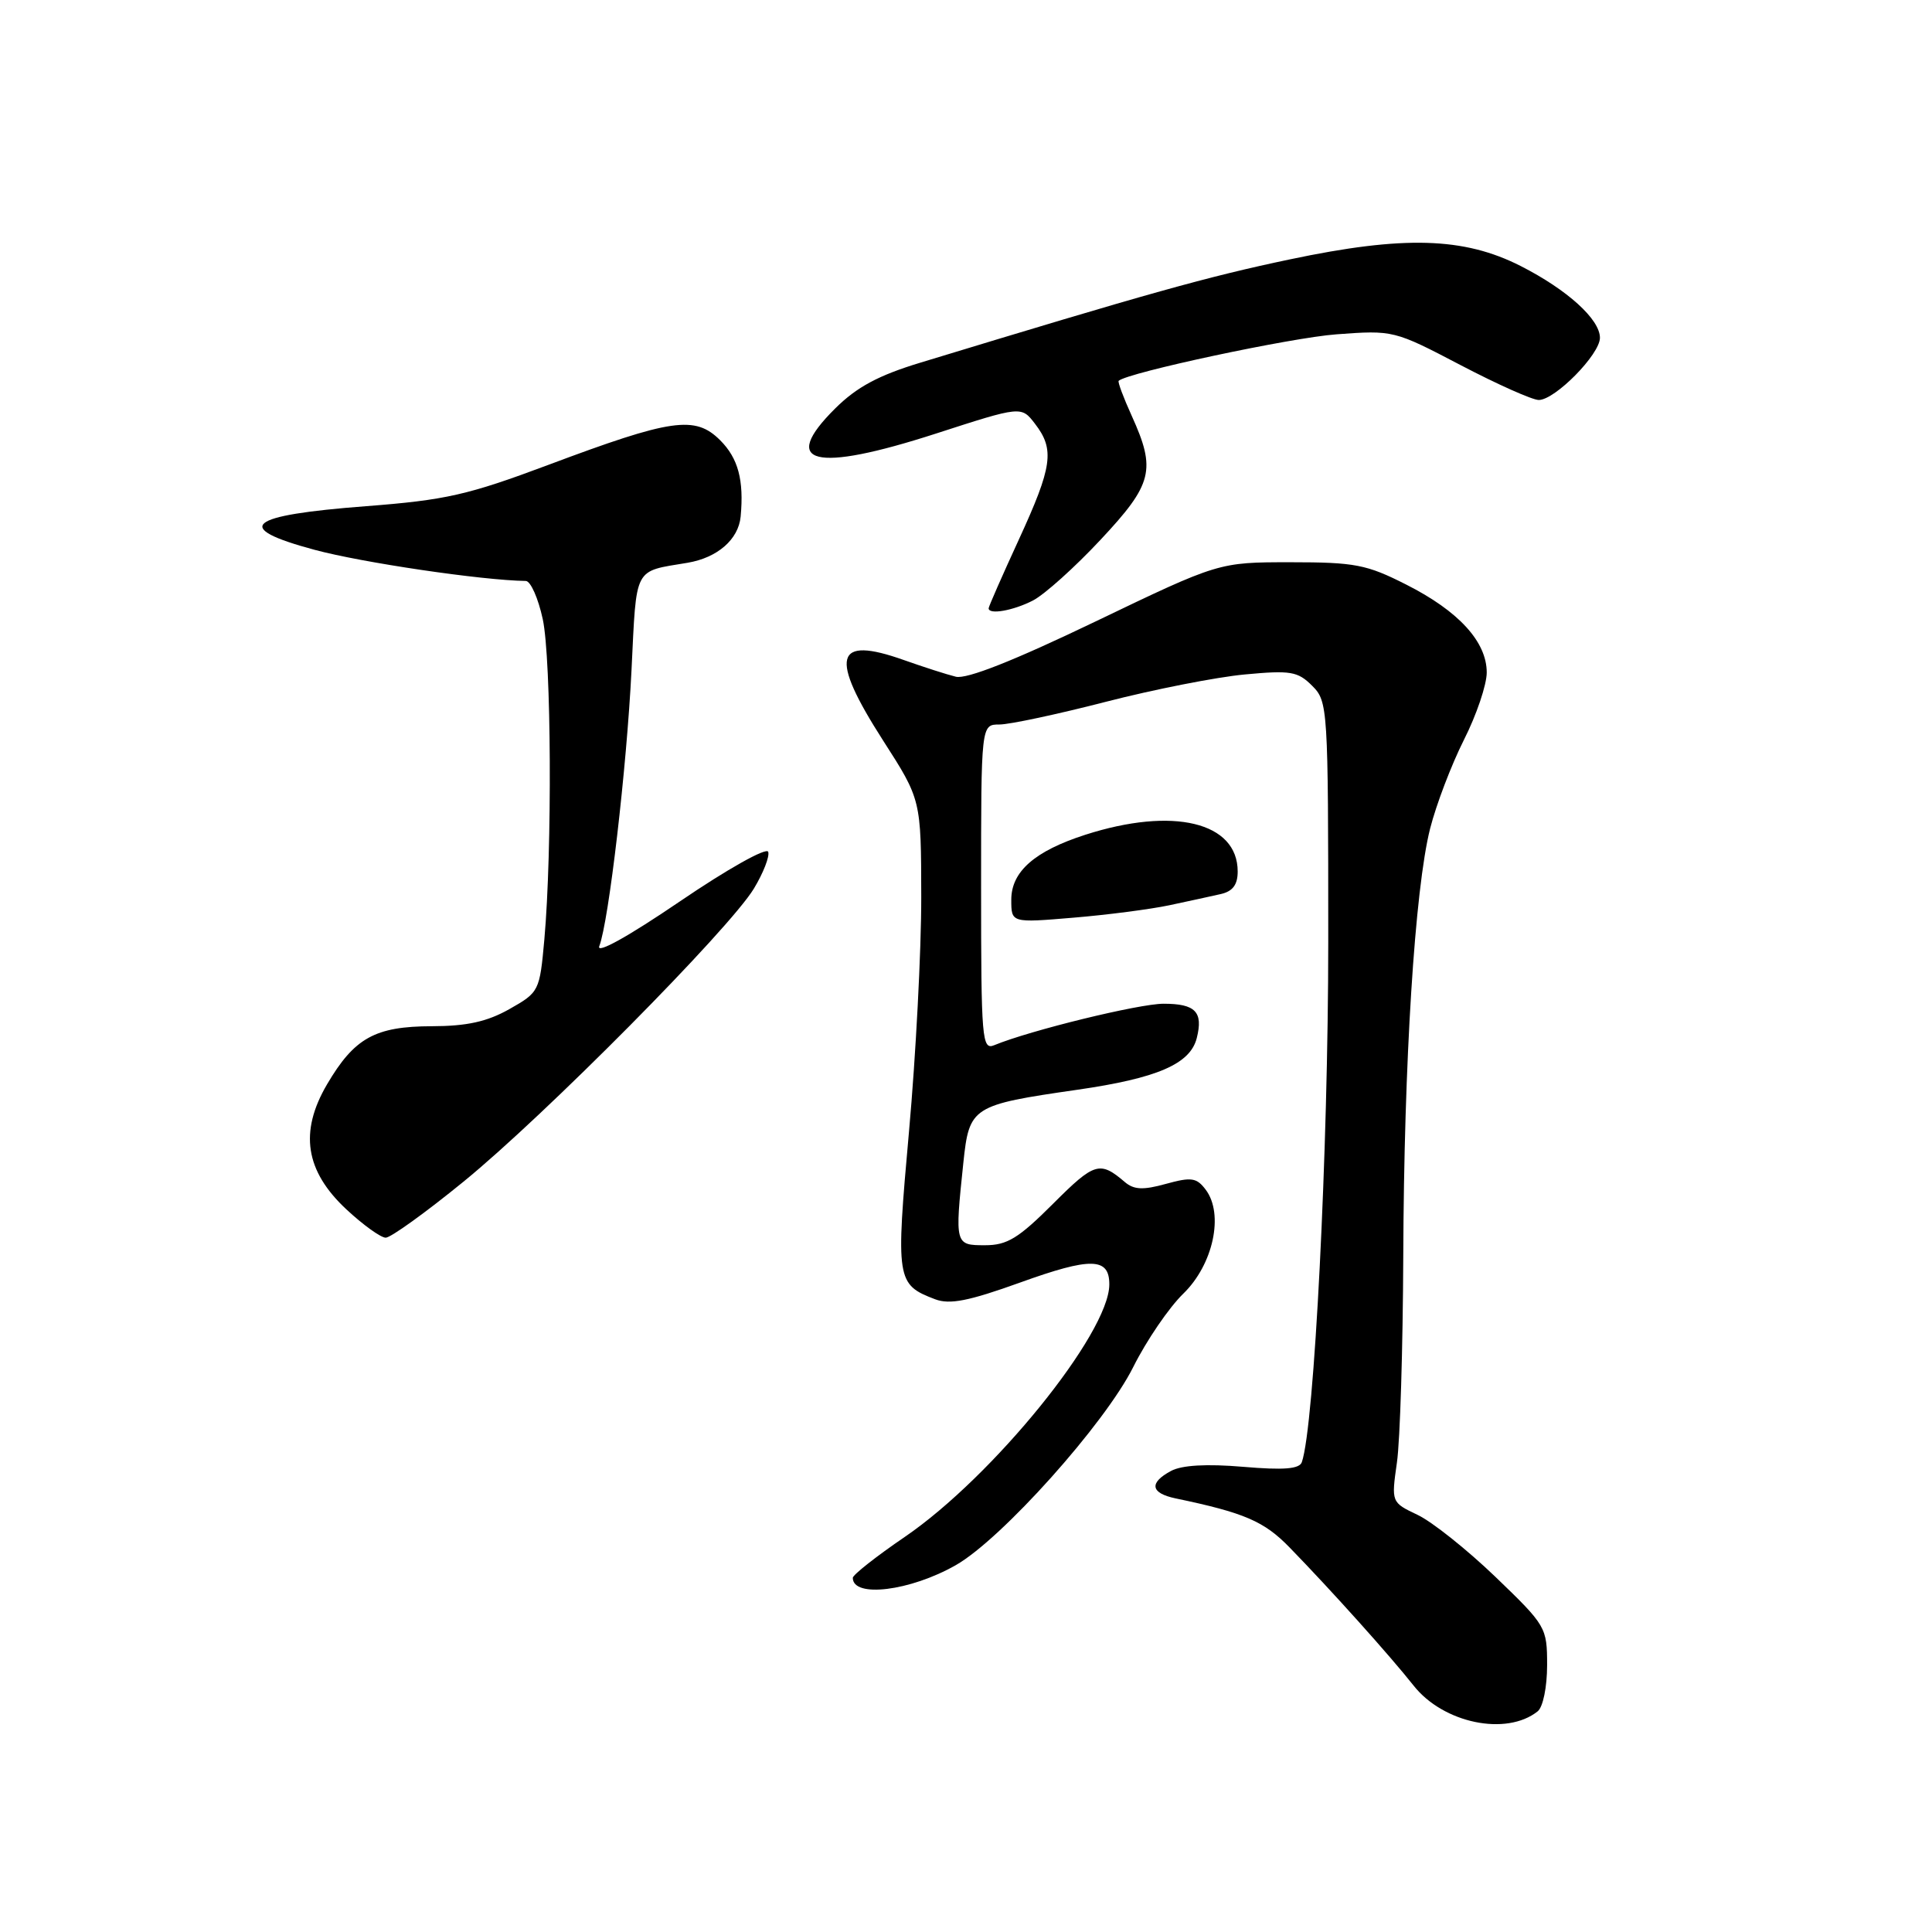 <?xml version="1.0" encoding="UTF-8" standalone="no"?>
<!DOCTYPE svg PUBLIC "-//W3C//DTD SVG 1.1//EN" "http://www.w3.org/Graphics/SVG/1.1/DTD/svg11.dtd" >
<svg xmlns="http://www.w3.org/2000/svg" xmlns:xlink="http://www.w3.org/1999/xlink" version="1.1" viewBox="0 0 256 256">
 <g >
 <path fill="currentColor"
d=" M 203.75 226.76 C 204.46 226.19 205.00 223.53 205.00 220.64 C 205.00 215.63 204.86 215.40 198.16 208.95 C 194.40 205.34 189.76 201.64 187.84 200.73 C 184.35 199.07 184.35 199.07 185.10 193.79 C 185.52 190.88 185.89 178.60 185.94 166.50 C 186.03 140.69 187.47 117.82 189.50 109.78 C 190.30 106.63 192.31 101.35 193.97 98.05 C 195.64 94.76 197.00 90.73 197.00 89.11 C 197.00 85.04 193.28 80.97 186.33 77.46 C 181.09 74.80 179.54 74.50 171.00 74.50 C 161.50 74.50 161.50 74.50 145.16 82.35 C 134.36 87.54 128.09 90.02 126.66 89.67 C 125.47 89.38 122.37 88.38 119.77 87.46 C 110.57 84.19 109.85 86.95 117.02 98.13 C 122.05 105.96 122.05 105.96 122.07 118.84 C 122.08 125.92 121.35 139.90 120.45 149.90 C 118.68 169.63 118.77 170.20 123.91 172.16 C 125.85 172.89 128.35 172.40 135.18 169.94 C 144.58 166.55 147.01 166.61 146.99 170.22 C 146.95 176.69 131.58 195.66 119.90 203.64 C 116.10 206.23 113.00 208.68 113.00 209.07 C 113.00 211.77 120.61 210.83 126.65 207.39 C 132.72 203.94 146.42 188.64 150.17 181.12 C 151.92 177.62 154.90 173.25 156.80 171.41 C 160.76 167.56 162.20 160.89 159.77 157.65 C 158.56 156.04 157.87 155.94 154.49 156.87 C 151.47 157.71 150.25 157.65 149.05 156.63 C 145.74 153.80 145.03 154.01 139.57 159.47 C 134.96 164.08 133.46 165.00 130.52 165.00 C 126.53 165.00 126.51 164.94 127.65 154.06 C 128.43 146.64 128.79 146.41 142.74 144.40 C 153.36 142.87 157.72 140.98 158.58 137.54 C 159.45 134.08 158.40 133.00 154.18 133.00 C 150.92 133.00 136.50 136.53 131.75 138.49 C 130.12 139.17 130.00 137.79 130.00 117.61 C 130.00 96.00 130.00 96.00 132.43 96.00 C 133.77 96.00 140.10 94.65 146.50 93.00 C 152.89 91.35 161.19 89.72 164.93 89.37 C 171.02 88.80 171.96 88.96 173.87 90.87 C 175.95 92.95 176.00 93.68 176.00 124.76 C 176.00 152.49 174.15 189.02 172.50 193.74 C 172.18 194.65 170.13 194.82 164.72 194.36 C 159.88 193.95 156.61 194.14 155.18 194.90 C 152.23 196.48 152.44 197.84 155.75 198.54 C 164.90 200.45 167.50 201.57 170.88 205.05 C 176.38 210.70 184.17 219.38 187.31 223.35 C 191.25 228.34 199.60 230.07 203.75 226.76 Z  M 61.40 156.59 C 72.09 147.89 96.61 123.15 99.89 117.75 C 101.14 115.68 102.00 113.49 101.79 112.87 C 101.58 112.24 96.39 115.15 90.06 119.46 C 83.19 124.13 78.99 126.46 79.41 125.37 C 80.67 122.09 83.04 101.74 83.68 88.77 C 84.36 74.90 83.90 75.78 91.11 74.57 C 95.07 73.90 97.85 71.48 98.14 68.45 C 98.59 63.61 97.81 60.72 95.43 58.34 C 92.11 55.02 89.01 55.47 72.63 61.61 C 61.98 65.60 59.04 66.26 48.54 67.07 C 32.64 68.28 30.72 69.90 41.67 72.85 C 47.98 74.55 63.85 76.90 69.67 76.98 C 70.31 76.99 71.32 79.27 71.92 82.05 C 73.06 87.38 73.18 112.68 72.13 124.47 C 71.51 131.34 71.44 131.48 67.50 133.71 C 64.54 135.38 61.87 135.97 57.21 135.98 C 49.69 136.00 46.95 137.53 43.33 143.69 C 39.64 149.99 40.44 155.16 45.90 160.25 C 48.11 162.31 50.46 164.00 51.11 164.00 C 51.77 164.00 56.40 160.67 61.40 156.59 Z  M 154.95 119.95 C 157.45 119.42 160.51 118.75 161.75 118.47 C 163.34 118.11 164.00 117.24 164.00 115.48 C 164.00 108.93 155.45 106.87 143.81 110.61 C 137.10 112.77 134.00 115.49 134.00 119.22 C 134.00 122.29 134.00 122.29 142.20 121.60 C 146.70 121.23 152.44 120.48 154.95 119.95 Z  M 136.87 79.57 C 138.40 78.78 142.43 75.16 145.82 71.53 C 152.75 64.13 153.21 62.27 149.96 55.10 C 148.86 52.68 148.08 50.59 148.23 50.46 C 149.44 49.36 171.08 44.74 177.08 44.30 C 184.61 43.74 184.73 43.77 193.52 48.37 C 198.39 50.92 203.05 53.00 203.89 53.00 C 206.05 53.00 212.00 46.96 212.00 44.76 C 212.00 42.31 207.67 38.39 201.50 35.25 C 193.97 31.42 185.99 31.19 170.91 34.37 C 159.93 36.68 152.36 38.80 122.00 48.04 C 116.39 49.74 113.53 51.28 110.66 54.13 C 103.23 61.51 107.88 62.67 124.02 57.45 C 135.33 53.79 135.33 53.79 137.14 56.15 C 139.77 59.56 139.46 61.80 135.00 71.50 C 132.80 76.28 131.00 80.38 131.00 80.60 C 131.00 81.49 134.27 80.91 136.87 79.57 Z "/>
</g>
</svg>